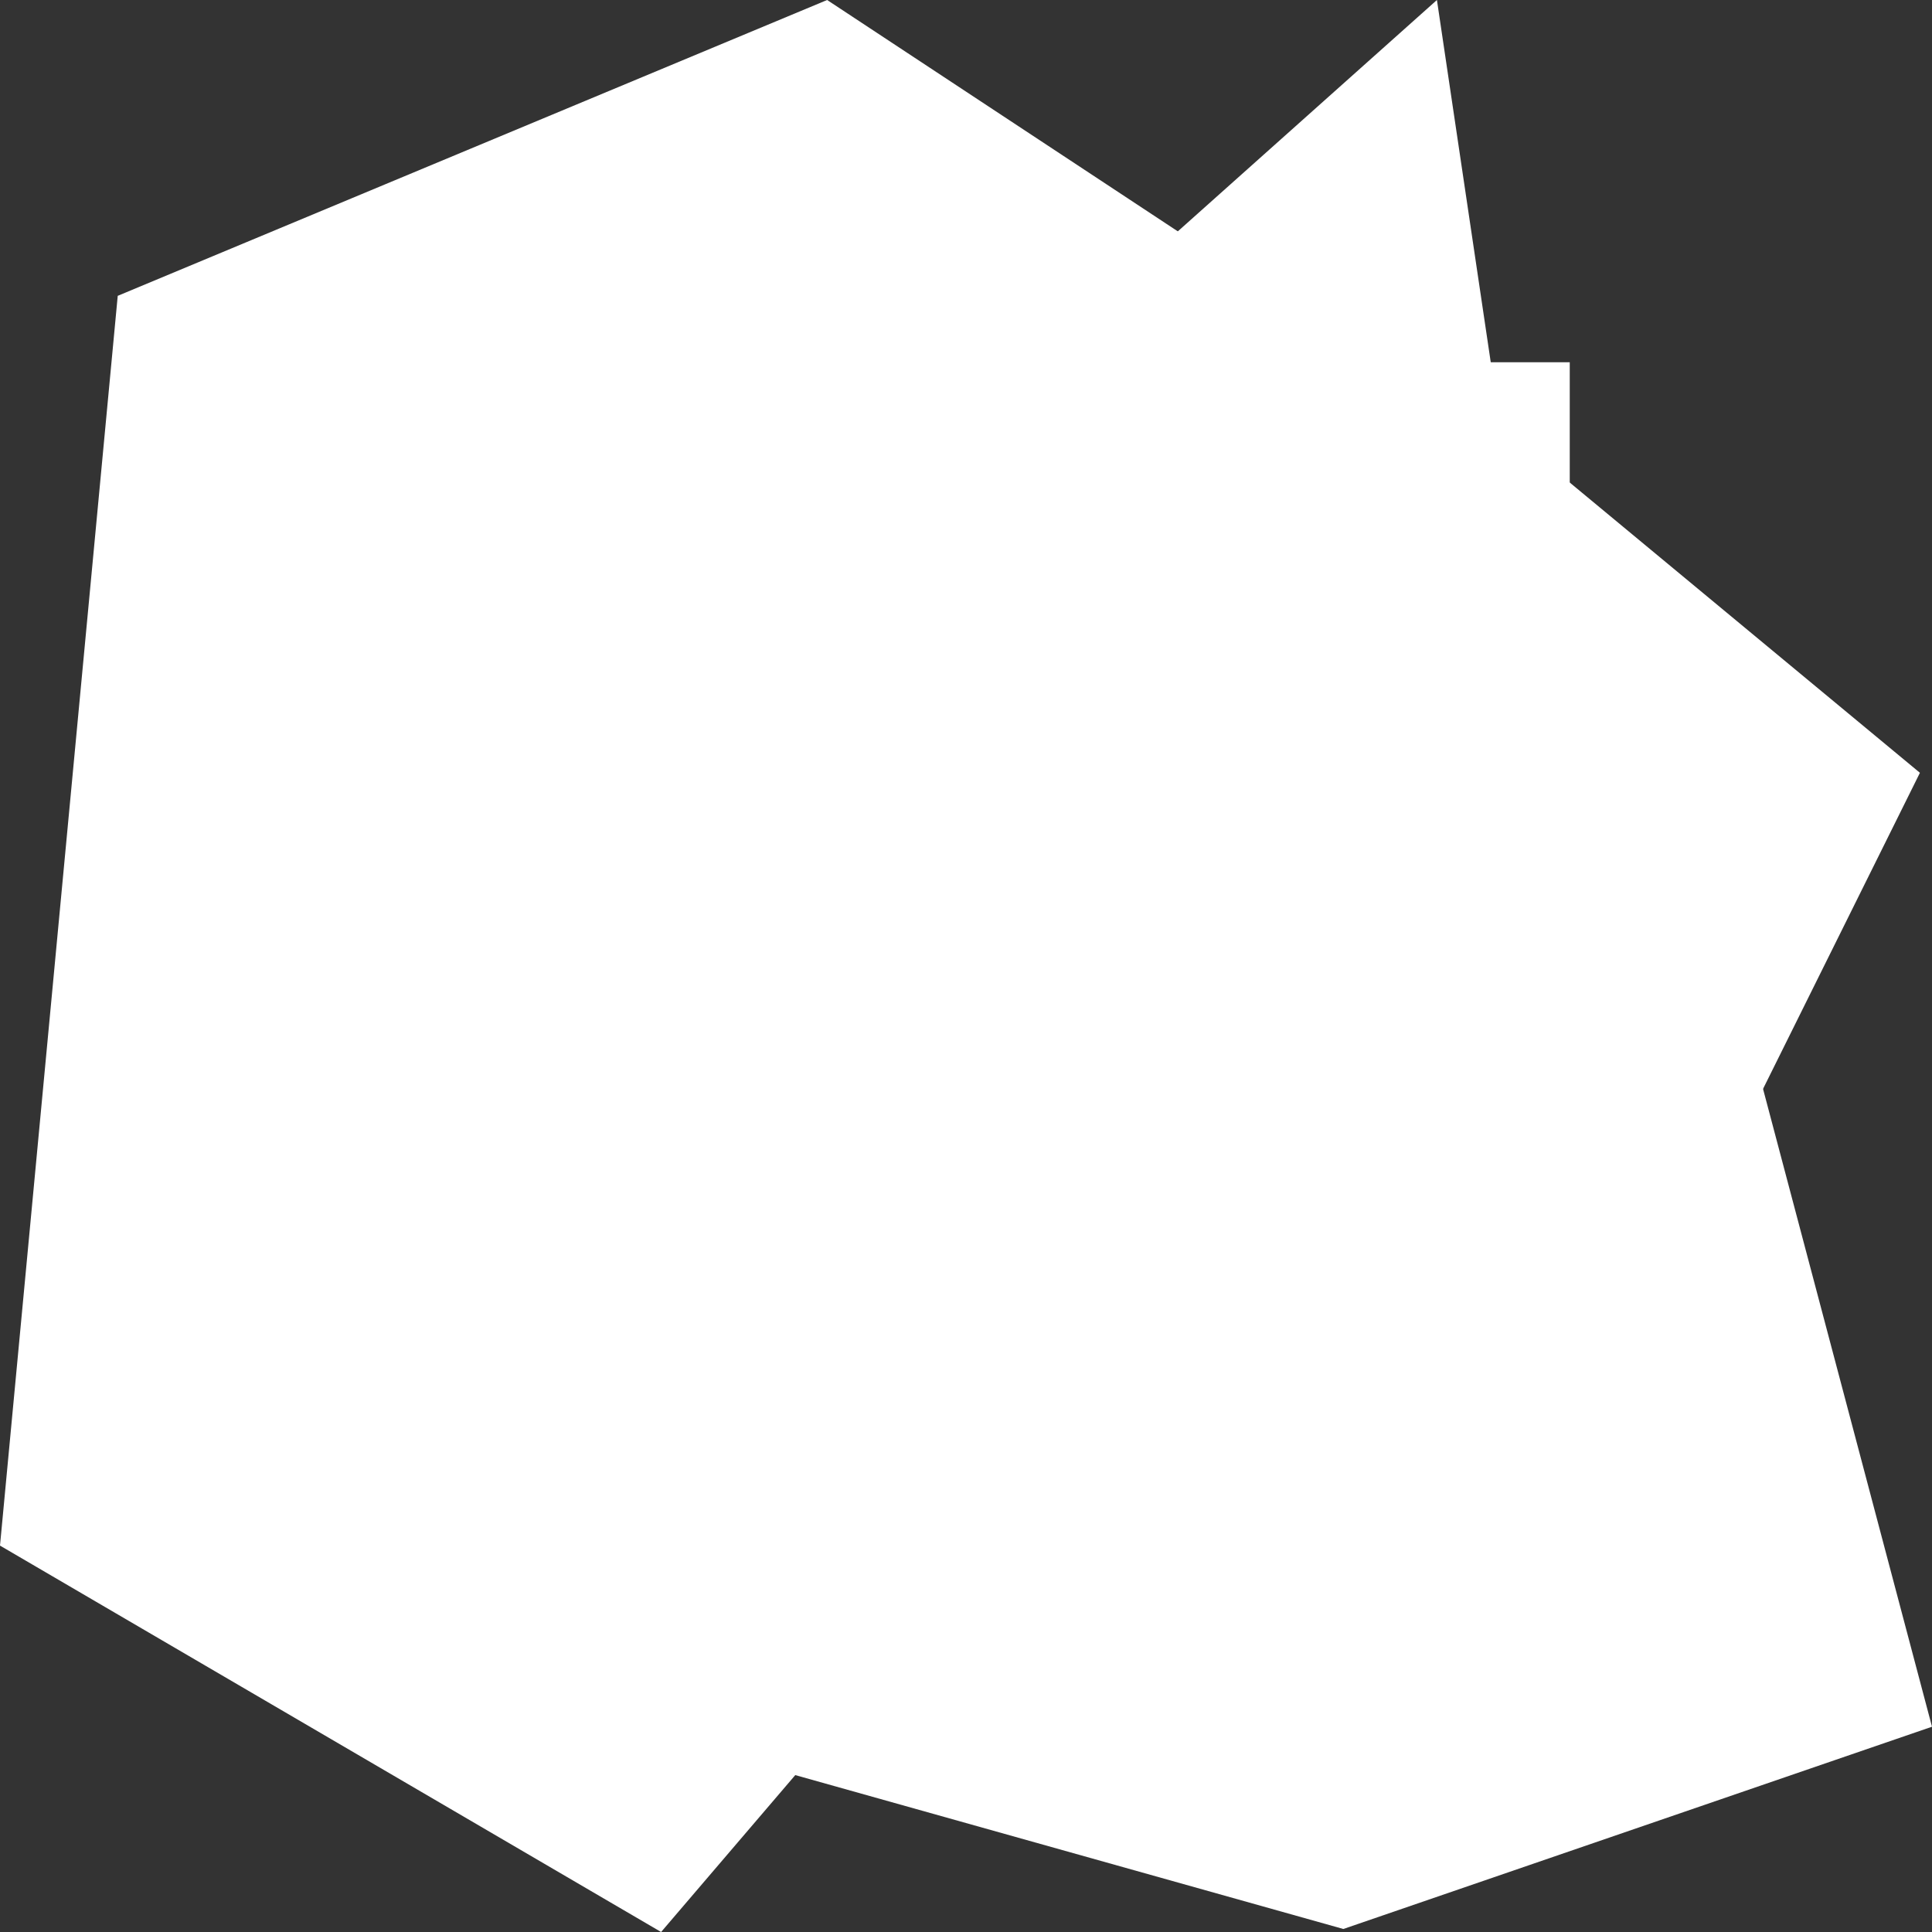 <svg viewBox="0 0 256 256" xmlns="http://www.w3.org/2000/svg" preserveAspectRatio="xMidYMid">
    <rect x="0" y="0" width="256" height="256" fill="#333333" stroke="none"/>
    <path fill="#fff" d="M179.6 40.4l74.8 62-27.2 54.8-44.8-12.4h-39.2zM104 80.8l-14.4 76.4-1.2 26.4-36.8 15.6L0 204.8 15.6 39.2l94-39.2 57.6 38z"/>
    <path fill="#fff" d="M104 80.8l7.2 147.6L87.6 256 0 204.8 72 97.2zM200.8 70H112l78.4-70z"/>
    <path fill="#fff" d="M256 228.8l-78 26.8-104-29.2 30-145.6L116 70l63.6-6-6 63.6L224 108z"/>
    <path d="M48 48h160v160H48z" fill="#fff"/>
    <path d="M63.2 178h60v10h-60v-10zm-.4-109.2H90c16 0 25.2 9.2 25.2 22.8 0 15.2-12 23.2-26.8 23.2H77.2v20H62.8v-66zm37.6 23.6c0-6.4-4.4-10-12-10H77.2v20.4h11.6c7.86 0 11.6-4.8 11.6-10.4zm20.4 10A33.66 33.66 0 0 1 155.2 68c12.4 0 20 4 26 10.4L172 89.2c-5.2-4.8-10.4-7.6-16.8-7.6-11.2 0-19.2 9.2-19.2 20.8 0 11.2 8 20.8 19.2 20.8 7.6 0 12.4-3.2 17.6-7.6l9.2 9.2c-6.8 7.2-14.4 12-27.2 12a34 34 0 0 1-34-34.4z" fill="#FFF"/>
</svg>
